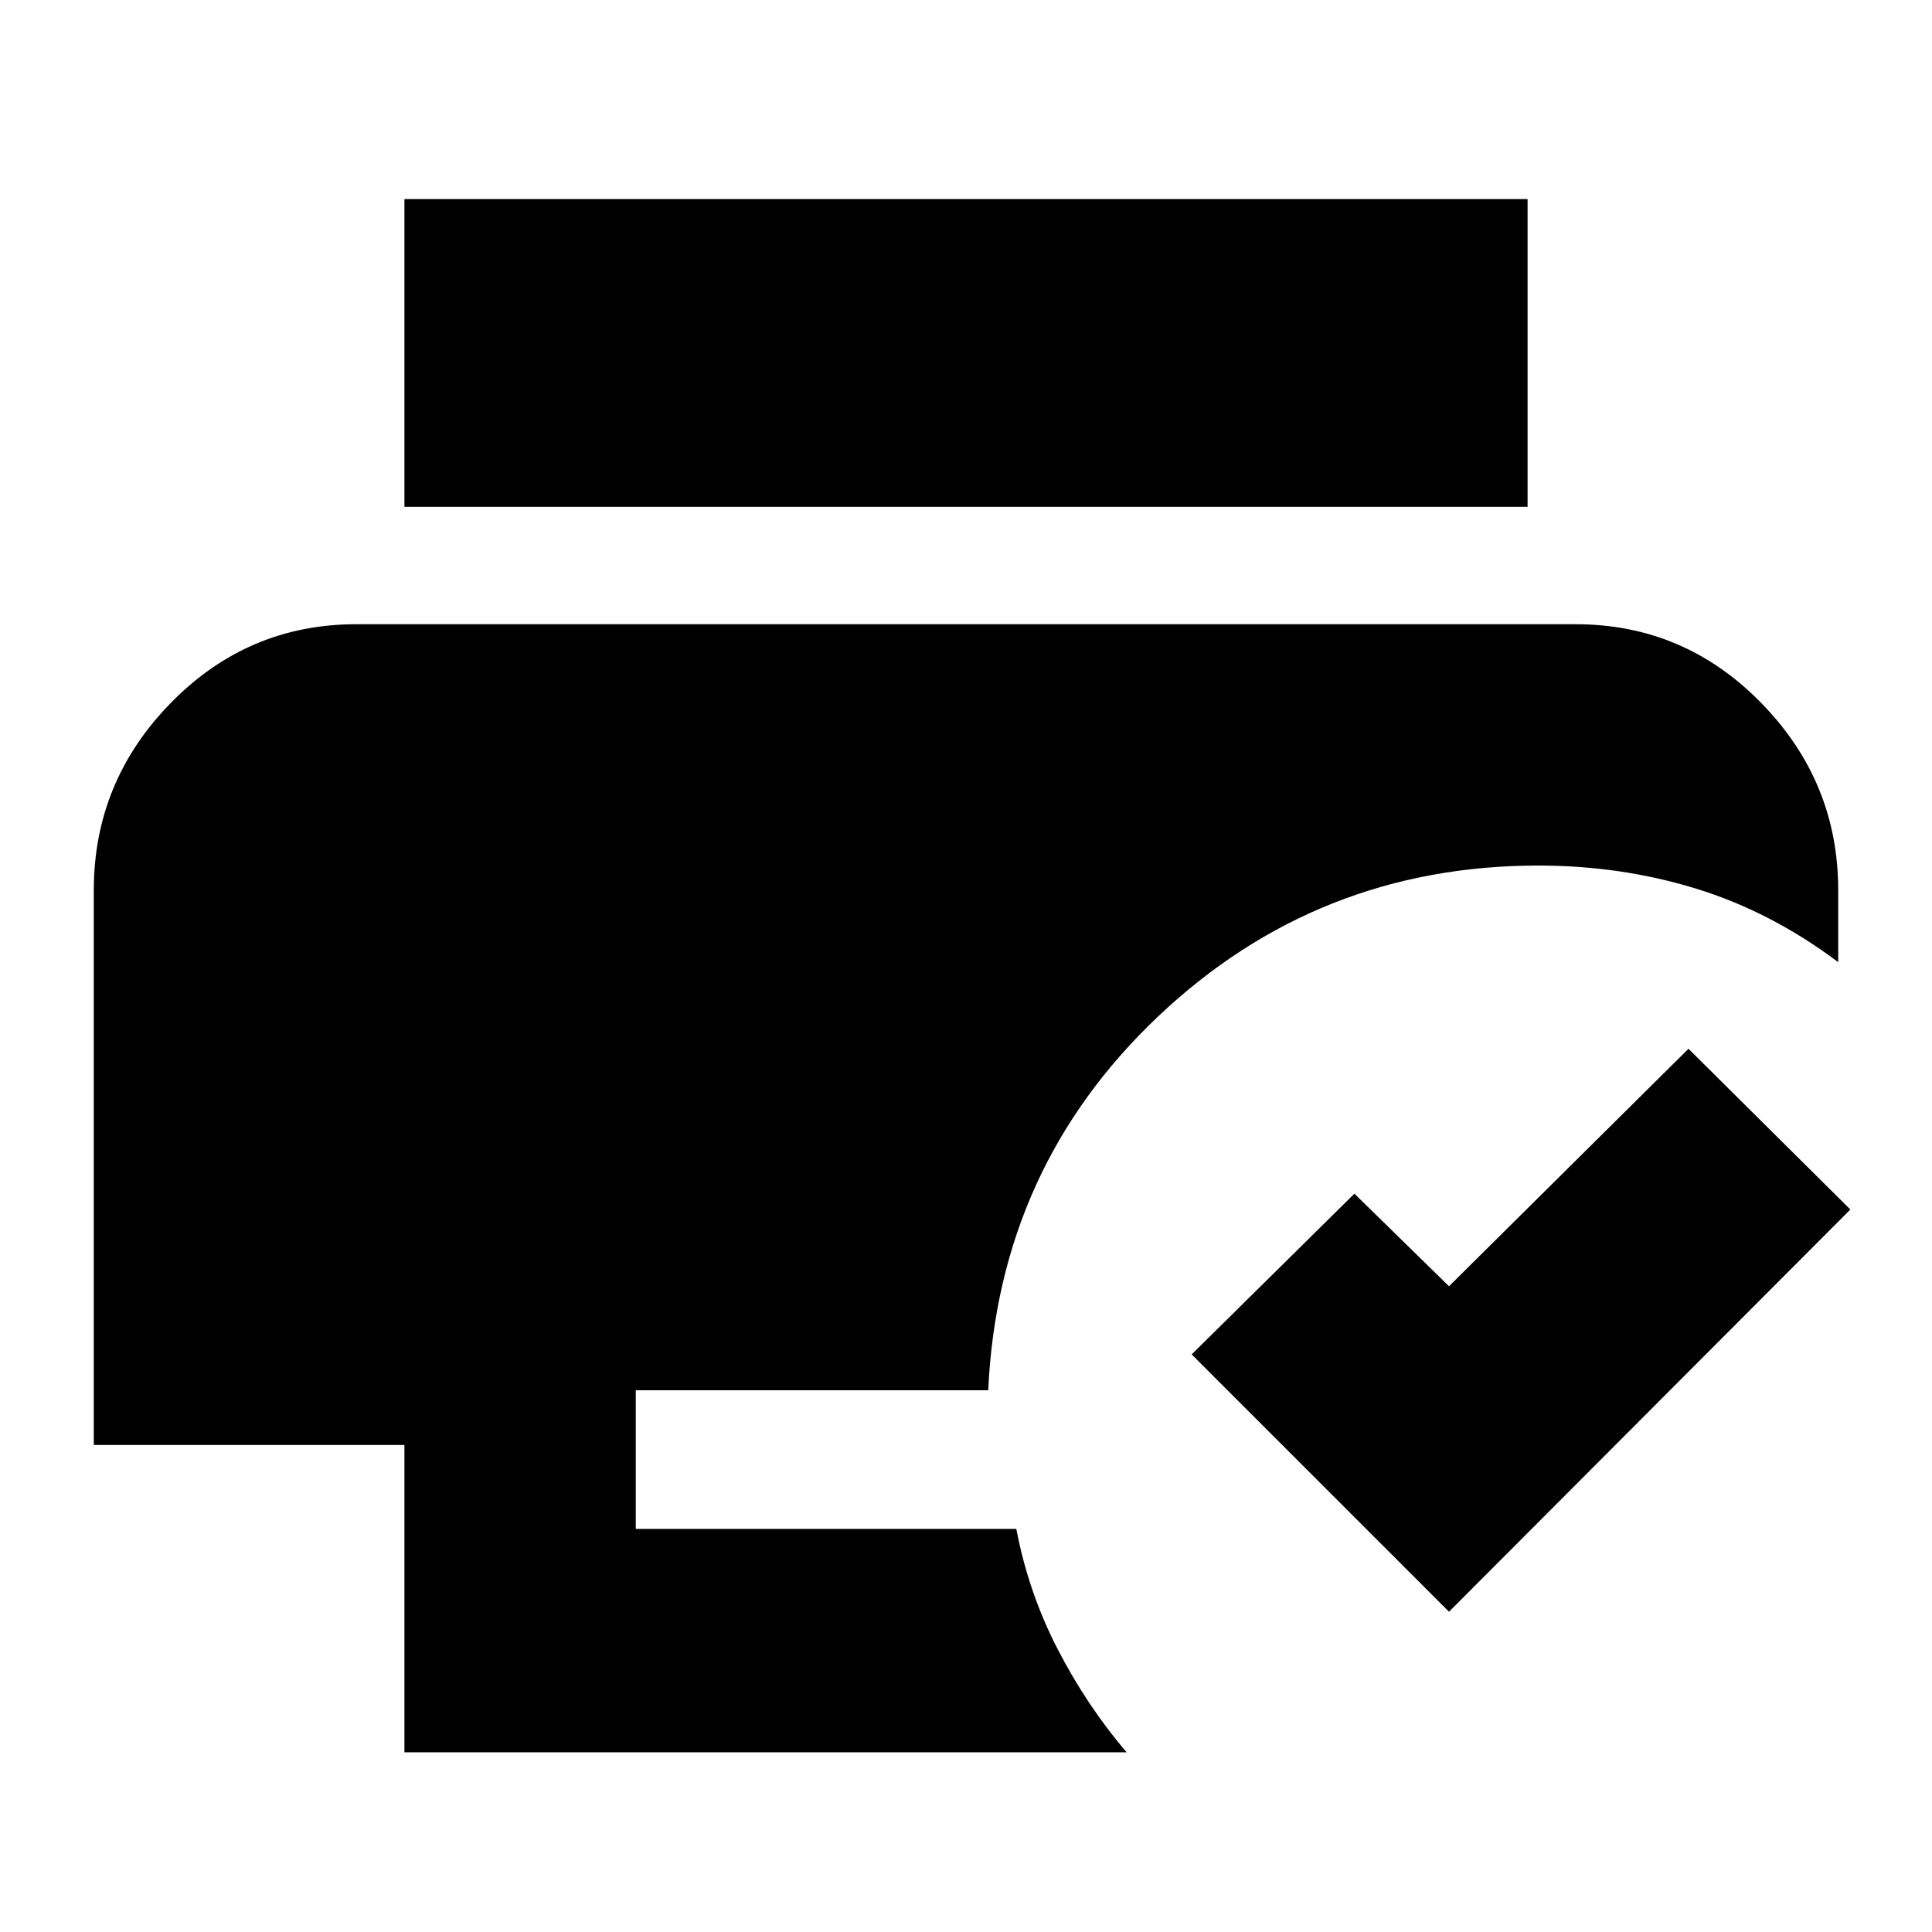 <svg xmlns="http://www.w3.org/2000/svg" height="20" viewBox="0 96 960 960" width="20"><path d="M200.956 966.696V814H46.609V538.348q0-53.957 38.26-93.066 38.261-39.109 92.218-39.109h605.826q53.957 0 92.217 39.109 38.261 39.109 38.261 93.066v35.739q-33.261-25-70.543-36.5-37.283-11.5-78.413-11.5-109.87 0-189.088 75.087-79.218 75.088-84.304 185.654h-175.13v68.868h189.086q6 31.522 20.479 59.631 14.478 28.108 34.304 51.369H200.956Zm0-618.87V194.913h558.088v152.913H200.956ZM720 896.87 592.13 769 673 689.13l47 46 119-118L919.435 697 720 896.87Z"/></svg>